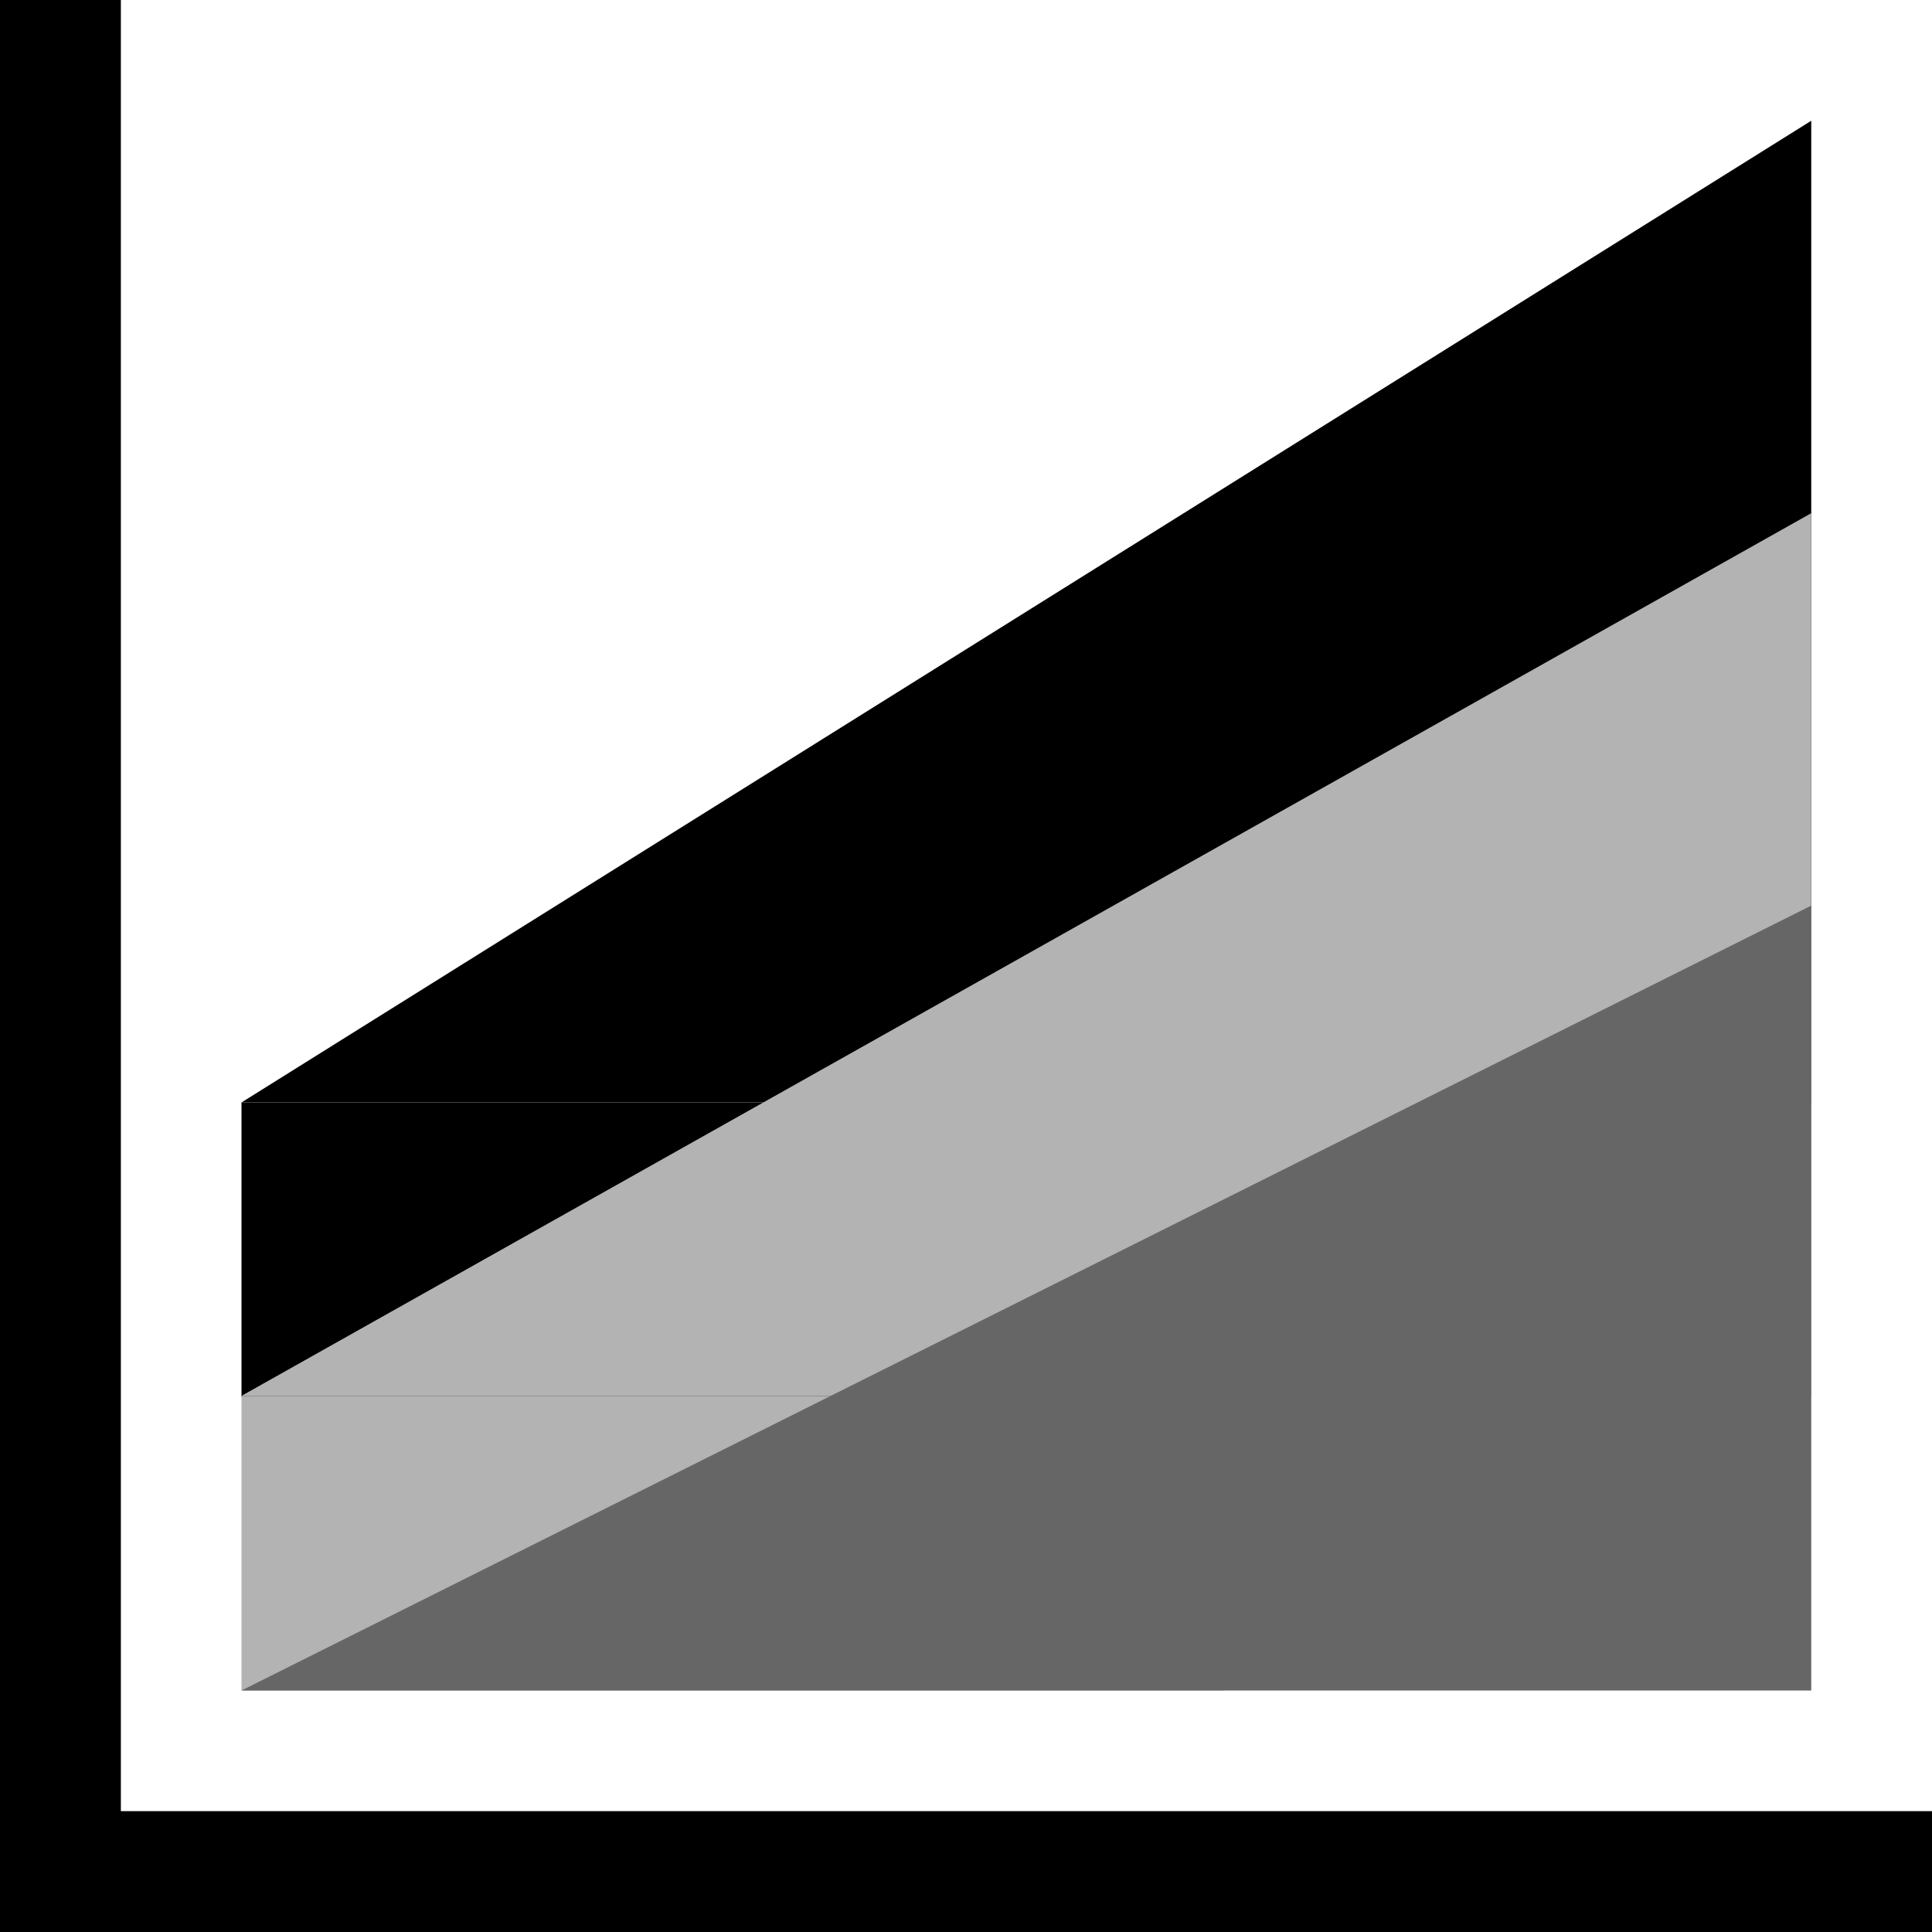 <svg xmlns="http://www.w3.org/2000/svg" xmlns:xlink="http://www.w3.org/1999/xlink" viewBox="0 0 16 16"><rect x="0" y="0" width="16" height="16" fill="#333333" stroke="none"/><defs><style>.cls-1{fill:#fff;}.cls-2{fill:#b3b3b3;}.cls-3{fill:#666;}</style><symbol id="Coordinate_grid" data-name="Coordinate grid" viewBox="0 0 16 16"><rect class="cls-1" x="1" width="15" height="15"/><rect width="1" height="16"/><polygon points="0 16 0 15 16 15 16 16 0 16"/></symbol></defs><title>stacked_area_chart (2)</title><g id="Layer_2" data-name="Layer 2"><g id="production"><g id="stacked_area_chart"><use width="16" height="16" xlink:href="#Coordinate_grid"/><polyline points="2 9.13 8.5 9.13 15 9.13 15 5 15 1"/><rect x="2" y="9.13" width="8.13" height="2.44"/><polygon class="cls-2" points="2 11.56 8.5 11.56 15 11.56 15 7.85 15 4.25 2 11.56"/><rect class="cls-2" x="2" y="11.56" width="8.13" height="2.44"/><polyline class="cls-3" points="2 14 8.5 14 15 14 15 10.7 15 7.5"/></g></g></g></svg>